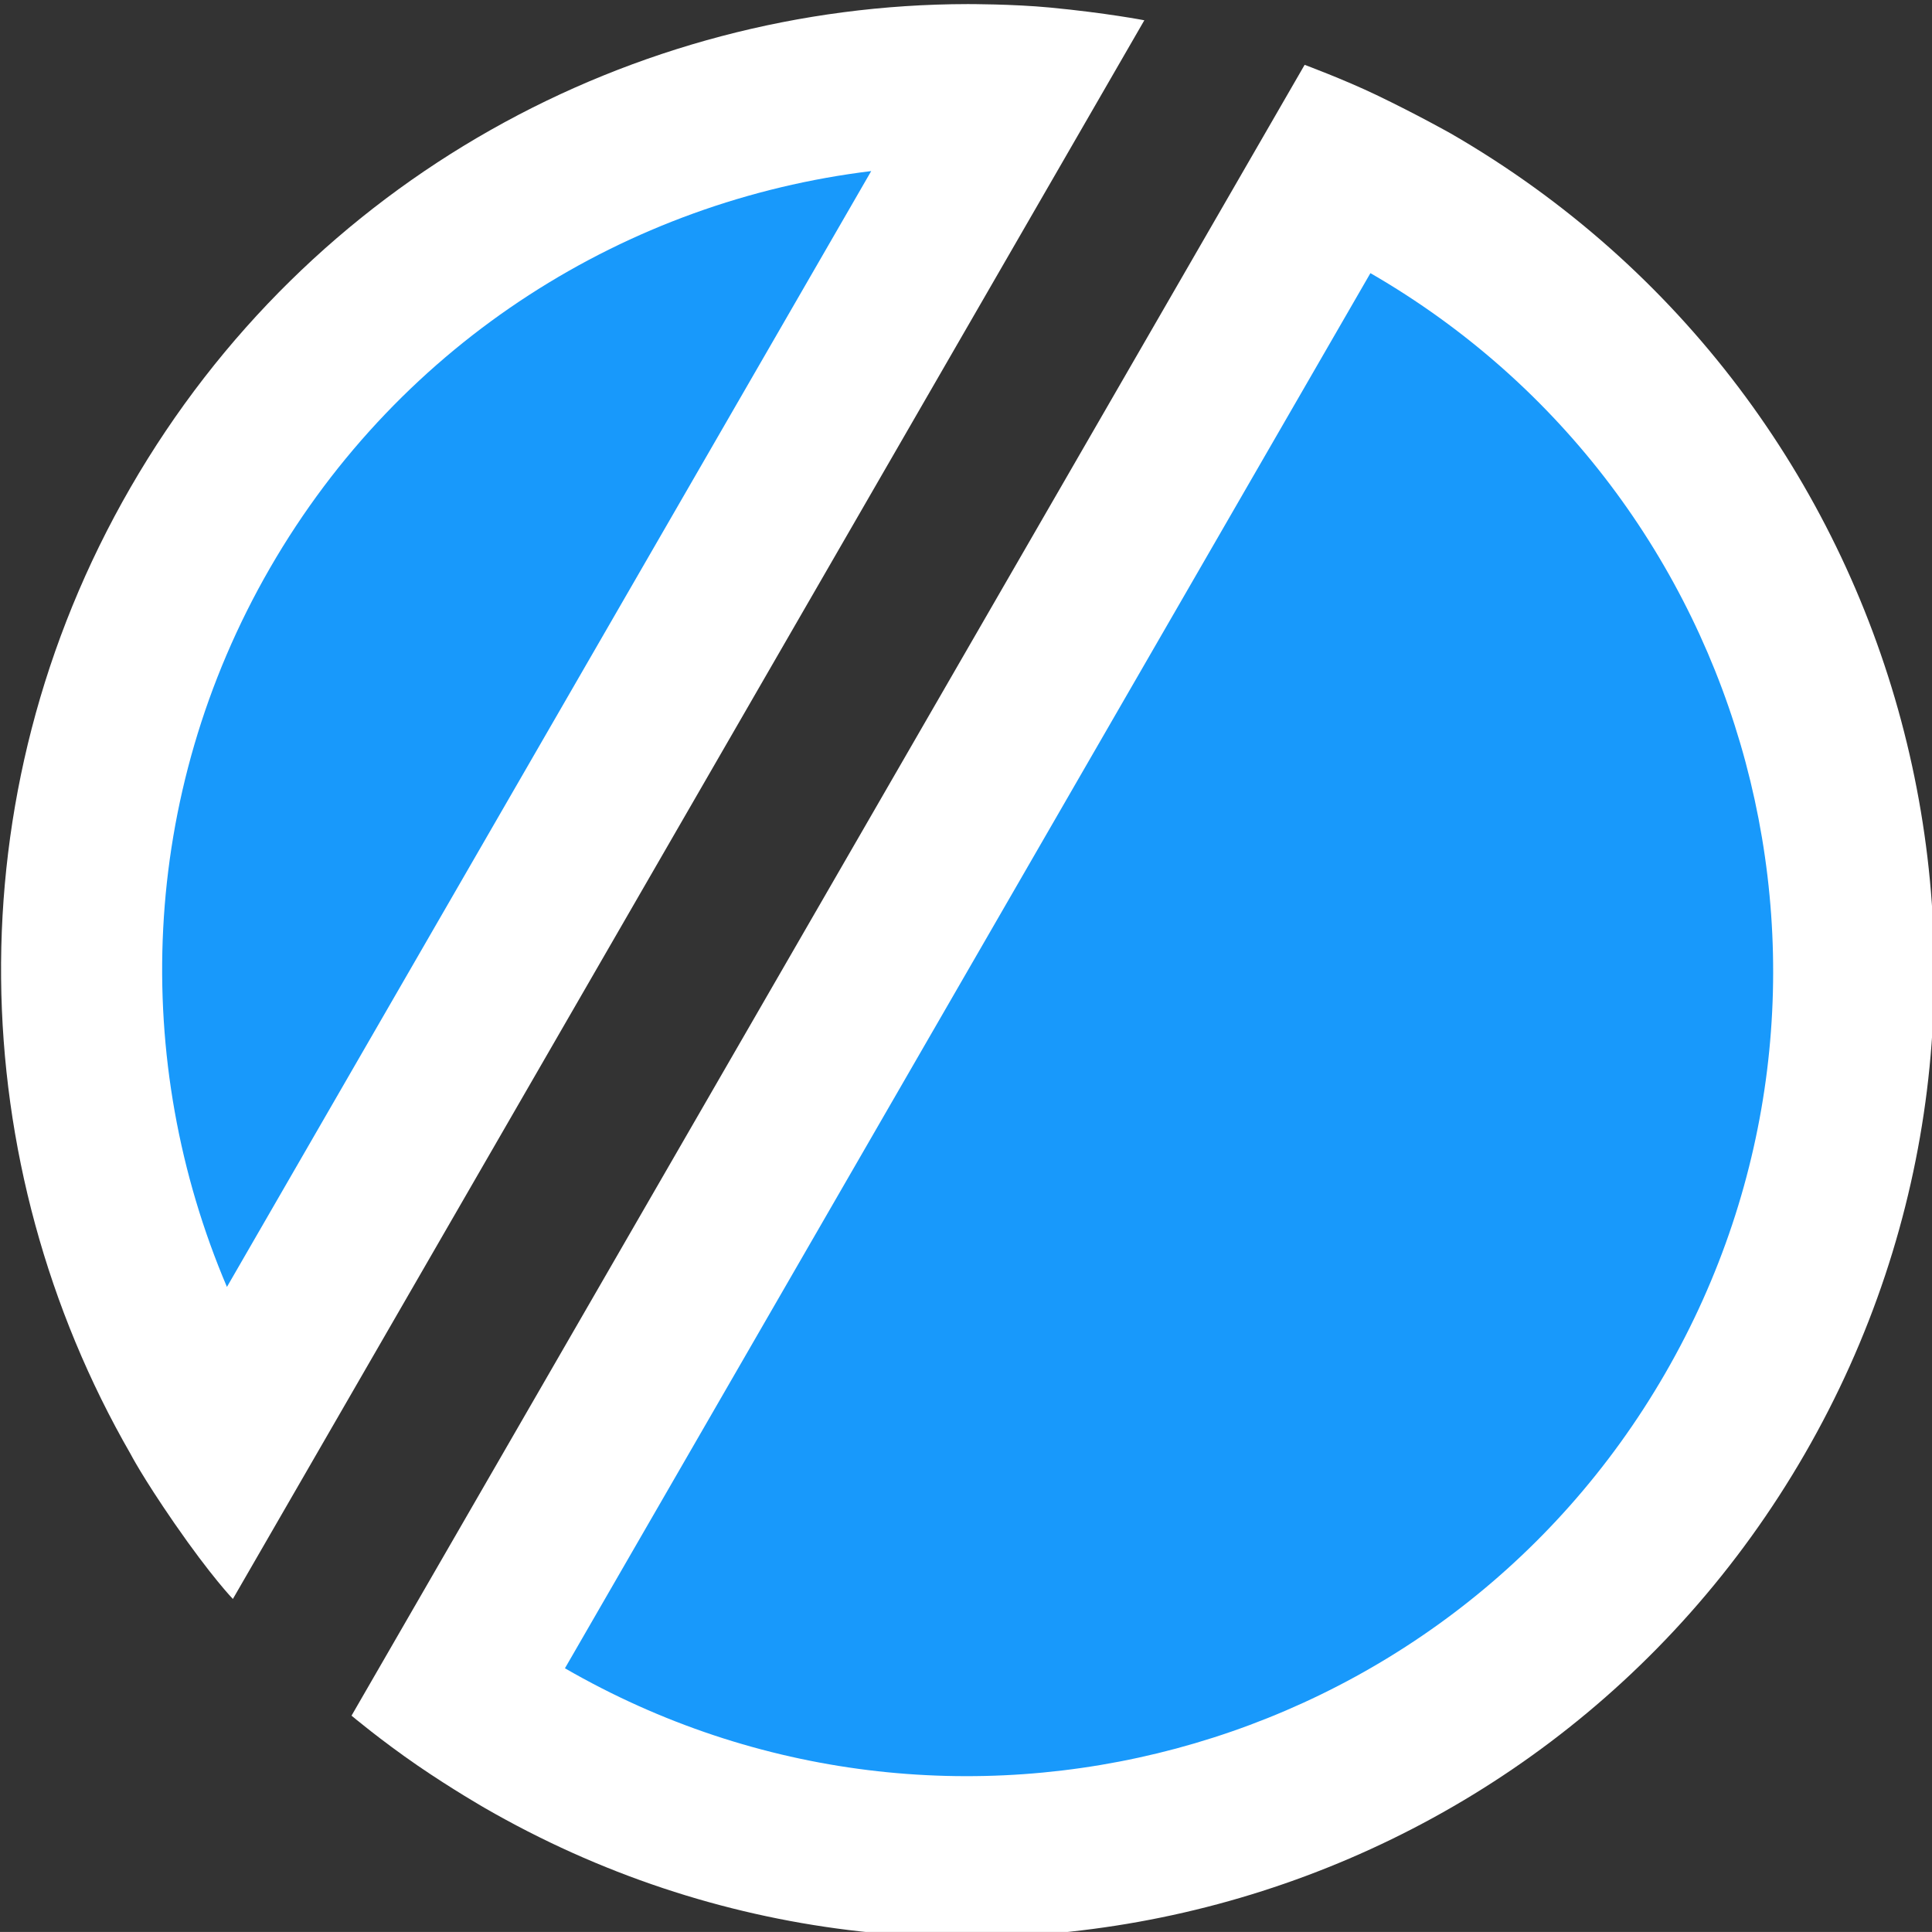 <?xml version="1.0" encoding="utf-8"?>
<!-- Generator: Adobe Illustrator 16.0.0, SVG Export Plug-In . SVG Version: 6.00 Build 0)  -->
<!DOCTYPE svg PUBLIC "-//W3C//DTD SVG 1.1//EN" "http://www.w3.org/Graphics/SVG/1.1/DTD/svg11.dtd">
<svg version="1.1" id="Layer_1" xmlns:serif="http://www.serif.com/"
	 xmlns="http://www.w3.org/2000/svg" xmlns:xlink="http://www.w3.org/1999/xlink" x="0px" y="0px" width="174.845px"
	 height="174.842px" viewBox="0 308.486 174.845 174.842" enable-background="new 0 308.486 174.845 174.842" xml:space="preserve">
<rect x="0" y="308.486" width="174.845" height="174.842" fill="#333333" stroke="none"/>
<g id="ODIN" transform="matrix(1.008,0,0,1.008,-476.143,-714.215)">
	<g transform="matrix(0.164,0,0,0.164,432.428,576.237)">
		<g id="O">
			<path fill="#FFFFFF" d="M472.277,3639.497c-20.29-13.927-36.324-27.416-36.324-27.416l521.773-903.737
				c0,0,21.478,7.965,39.217,16.471c22.365,10.72,40.887,21.168,40.887,21.168c252.915,146.022,339.708,469.912,193.686,722.83
				c-146.028,252.924-469.918,339.705-722.839,193.683C508.677,3662.497,490.965,3652.312,472.277,3639.497z M339.034,3506.816
				c-17.73-25.678-24.043-37.99-24.043-37.99c-91.158-158.335-97.844-359.685,0.003-529.159
				c97.846-169.477,275.558-264.356,458.264-264.581c0,0,24.667-0.065,45.205,1.903c30.942,2.964,51.515,6.957,51.515,6.957
				L370.996,3548.2C370.996,3548.2,359.159,3535.952,339.034,3506.816z"/>
			<path fill="#1899FB" d="M1155.115,3424.711c-121.662,210.766-391.566,283.095-602.33,161.432l440.959-763.765
				C1204.509,2944.044,1276.843,3213.945,1155.115,3424.711z"/>
			<path fill="#1899FB" d="M720.454,2766.51l-352.707,610.865c-52.482-123.235-48.424-268.81,23.606-393.623
				C463.445,2858.939,587.531,2782.671,720.454,2766.51z"/>
		</g>
	</g>
</g>
</svg>
